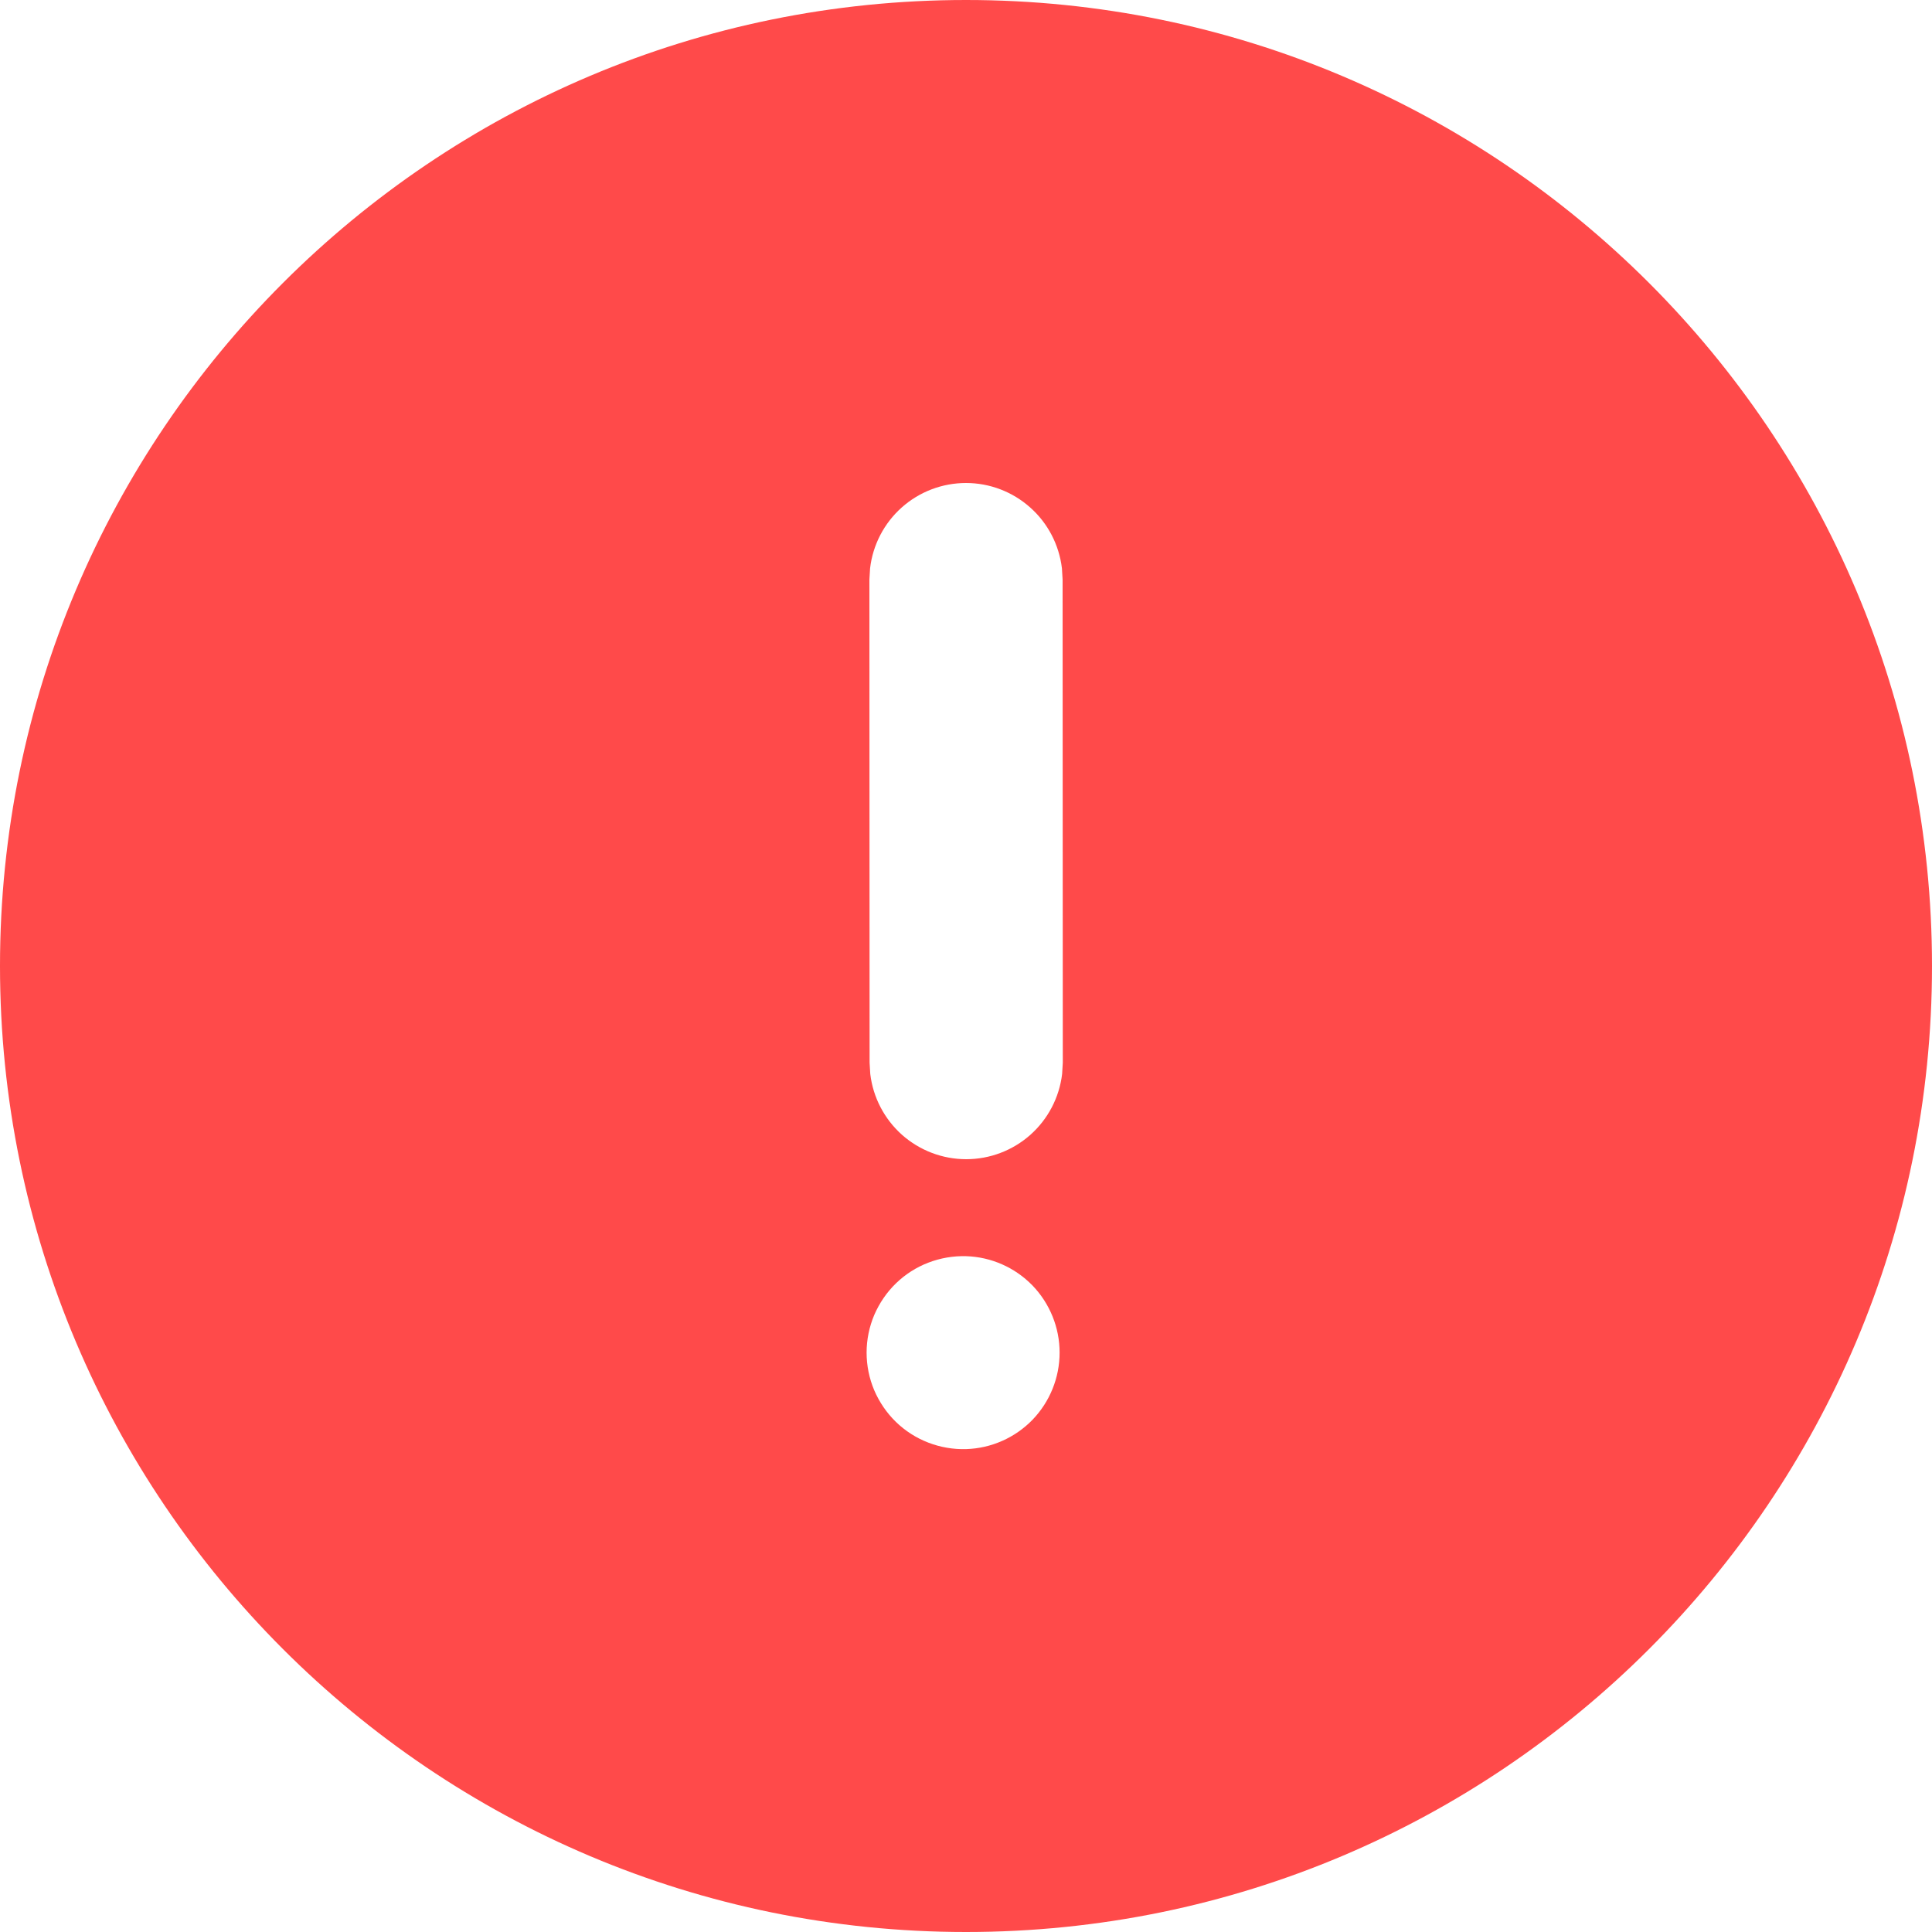 <svg width="20" height="20" viewBox="0 0 20 20" fill="none" xmlns="http://www.w3.org/2000/svg">
<path d="M10 0C15.523 0 20 4.478 20 10C20 15.522 15.523 20 10 20C4.477 20 0 15.522 0 10C0 4.478 4.477 0 10 0ZM10.002 13.004C9.868 13 9.735 13.023 9.61 13.071C9.485 13.119 9.371 13.192 9.275 13.285C9.179 13.378 9.103 13.49 9.05 13.613C8.998 13.736 8.971 13.869 8.971 14.002C8.971 14.136 8.998 14.269 9.05 14.392C9.103 14.515 9.179 14.627 9.275 14.72C9.371 14.813 9.485 14.886 9.61 14.934C9.735 14.982 9.868 15.005 10.002 15.001C10.261 14.993 10.507 14.884 10.688 14.698C10.868 14.511 10.969 14.262 10.969 14.002C10.969 13.743 10.868 13.494 10.688 13.307C10.507 13.121 10.261 13.012 10.002 13.004ZM10 5C9.755 5 9.518 5.09 9.335 5.253C9.152 5.416 9.035 5.641 9.007 5.884L9 6L9.002 11.001L9.009 11.118C9.038 11.361 9.155 11.585 9.338 11.748C9.521 11.91 9.757 12 10.002 12C10.247 12 10.483 11.91 10.666 11.748C10.849 11.585 10.966 11.361 10.995 11.118L11.002 11.001L11 6L10.993 5.883C10.964 5.64 10.847 5.415 10.664 5.253C10.481 5.09 10.245 5 10 5Z" fill="#FF4A4A"/>
</svg>
